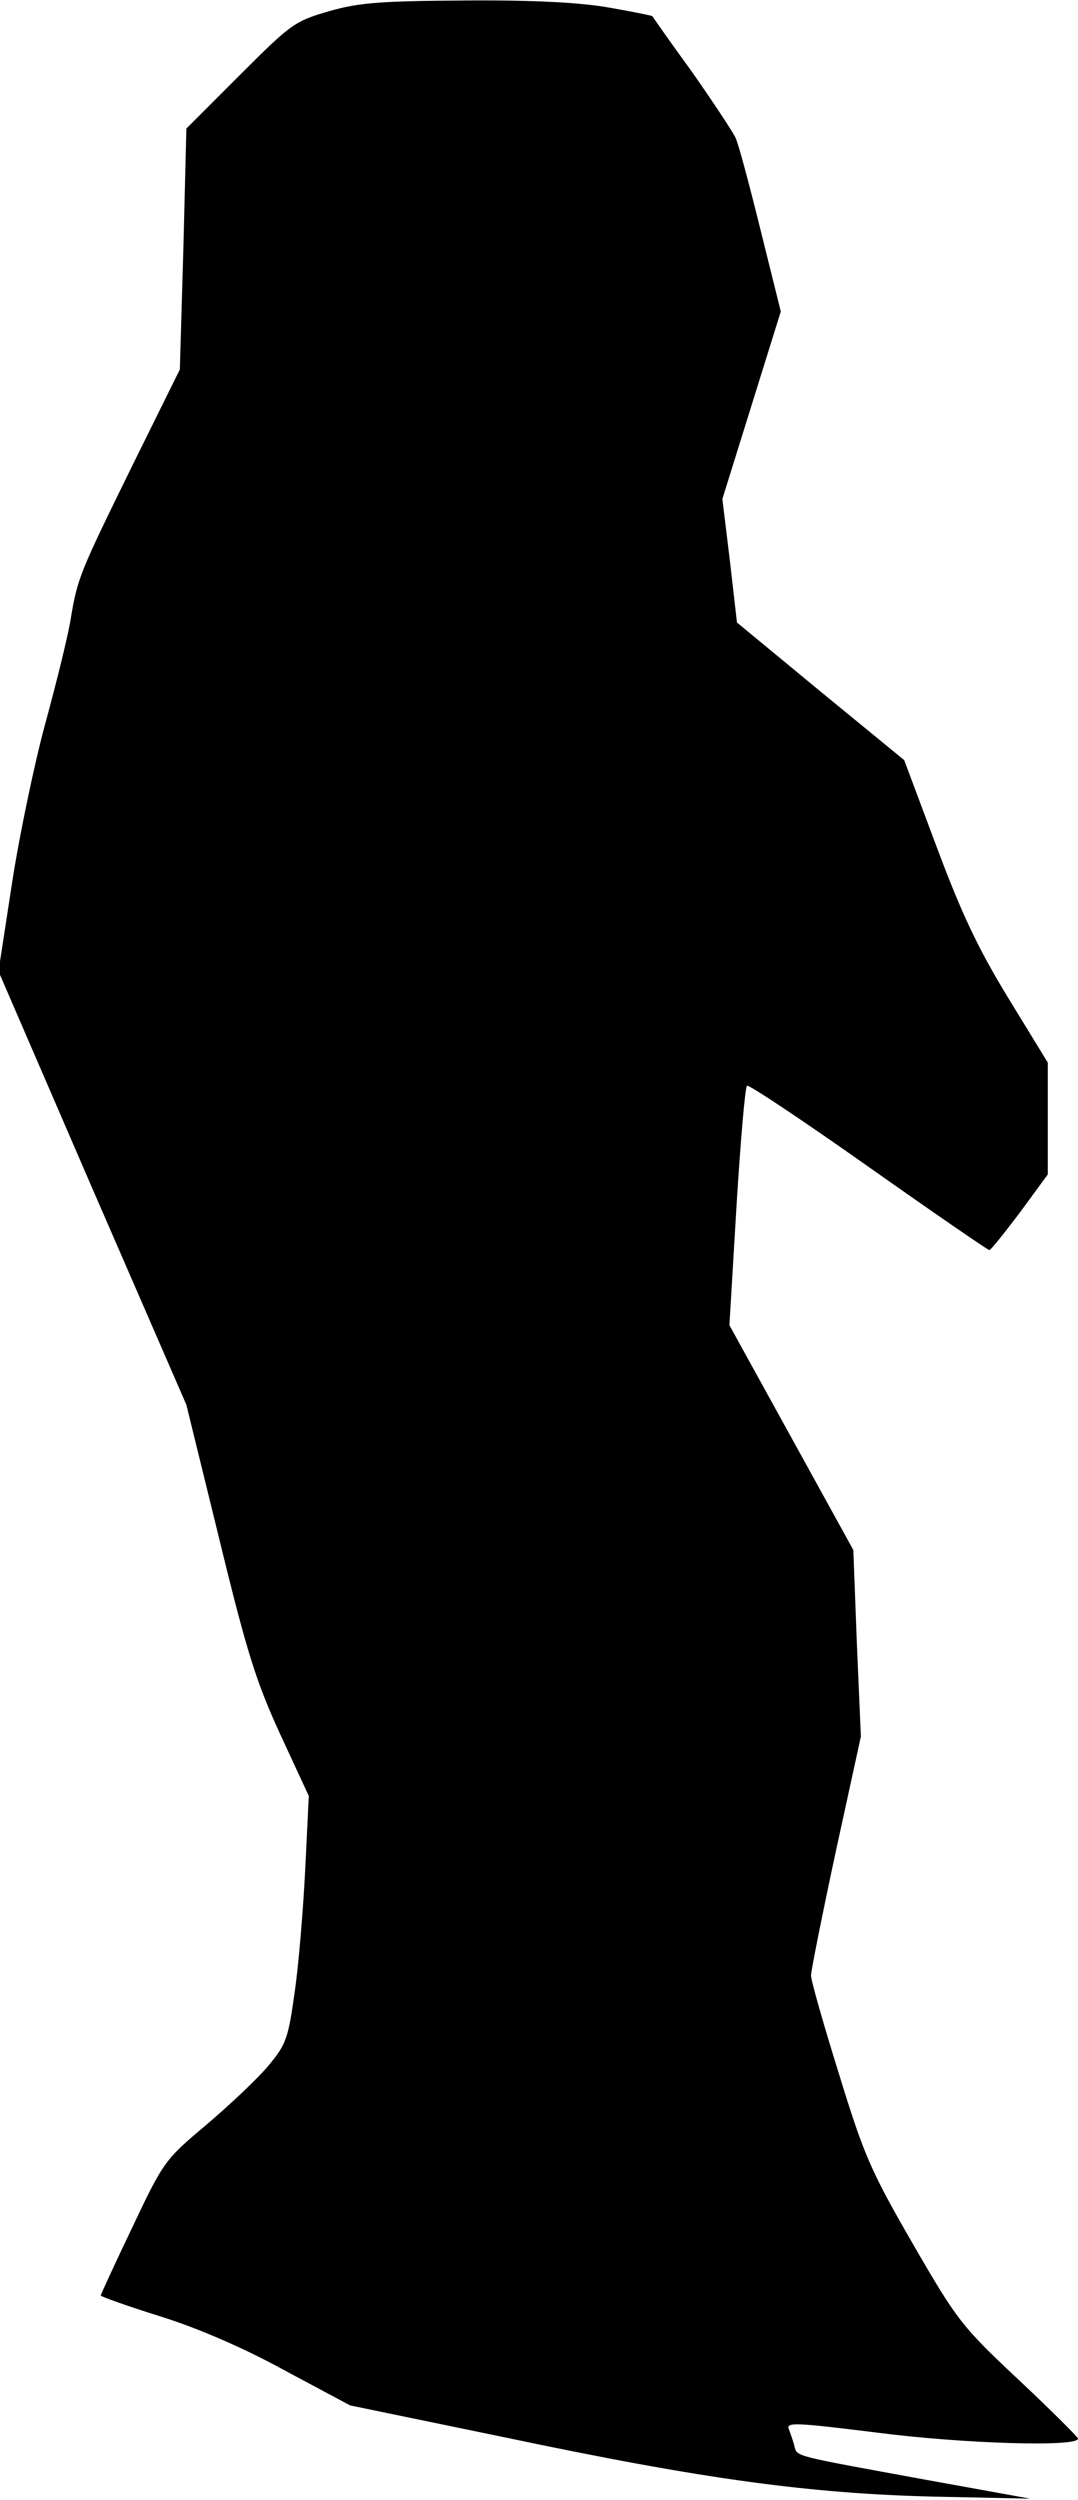 <?xml version="1.0" standalone="no"?>
<!DOCTYPE svg PUBLIC "-//W3C//DTD SVG 20010904//EN"
 "http://www.w3.org/TR/2001/REC-SVG-20010904/DTD/svg10.dtd">
<svg version="1.0" xmlns="http://www.w3.org/2000/svg"
 width="214pt" height="496pt" viewBox="0 0 214 496"
 preserveAspectRatio="xMidYMid meet">
<g transform="translate(0,496) scale(0.1,-0.1)"
fill="#000000" stroke="none">
<path fill="#000000" stroke="none" d="M654 4938 c-69 -20 -76 -25 -178 -127
l-106 -106 -6 -239 -7 -239 -92 -186 c-108 -220 -111 -227 -125 -311 -6 -36
-29 -128 -50 -205 -21 -77 -51 -219 -66 -316 l-27 -176 186 -430 187 -430 65
-265 c55 -226 73 -283 121 -388 l57 -123 -7 -144 c-4 -80 -13 -190 -21 -245
-13 -93 -17 -104 -53 -147 -21 -25 -76 -77 -122 -116 -82 -69 -85 -72 -147
-203 -35 -73 -63 -134 -63 -136 0 -2 53 -21 117 -41 74 -23 165 -62 247 -107
l131 -70 310 -64 c394 -83 604 -111 850 -117 l190 -4 -210 38 c-262 48 -252
45 -258 66 -2 10 -8 25 -11 34 -6 14 14 13 175 -7 170 -22 399 -29 399 -12 0
3 -53 56 -117 116 -113 106 -122 117 -210 269 -83 144 -97 174 -147 337 -31
99 -56 187 -56 197 0 9 22 119 49 245 l50 229 -8 185 -7 185 -123 223 -123
223 14 235 c8 129 17 237 21 240 3 3 111 -69 240 -160 129 -91 238 -166 241
-166 3 0 30 34 61 75 l55 75 0 111 0 111 -79 129 c-61 100 -93 169 -142 300
l-64 171 -166 136 -166 137 -14 122 -15 123 58 186 58 186 -40 161 c-22 89
-44 172 -50 184 -5 11 -44 70 -86 130 -43 59 -78 109 -79 111 -1 1 -40 9 -86
17 -57 10 -148 15 -284 14 -169 -1 -211 -4 -271 -21z"/>
</g>
</svg>
